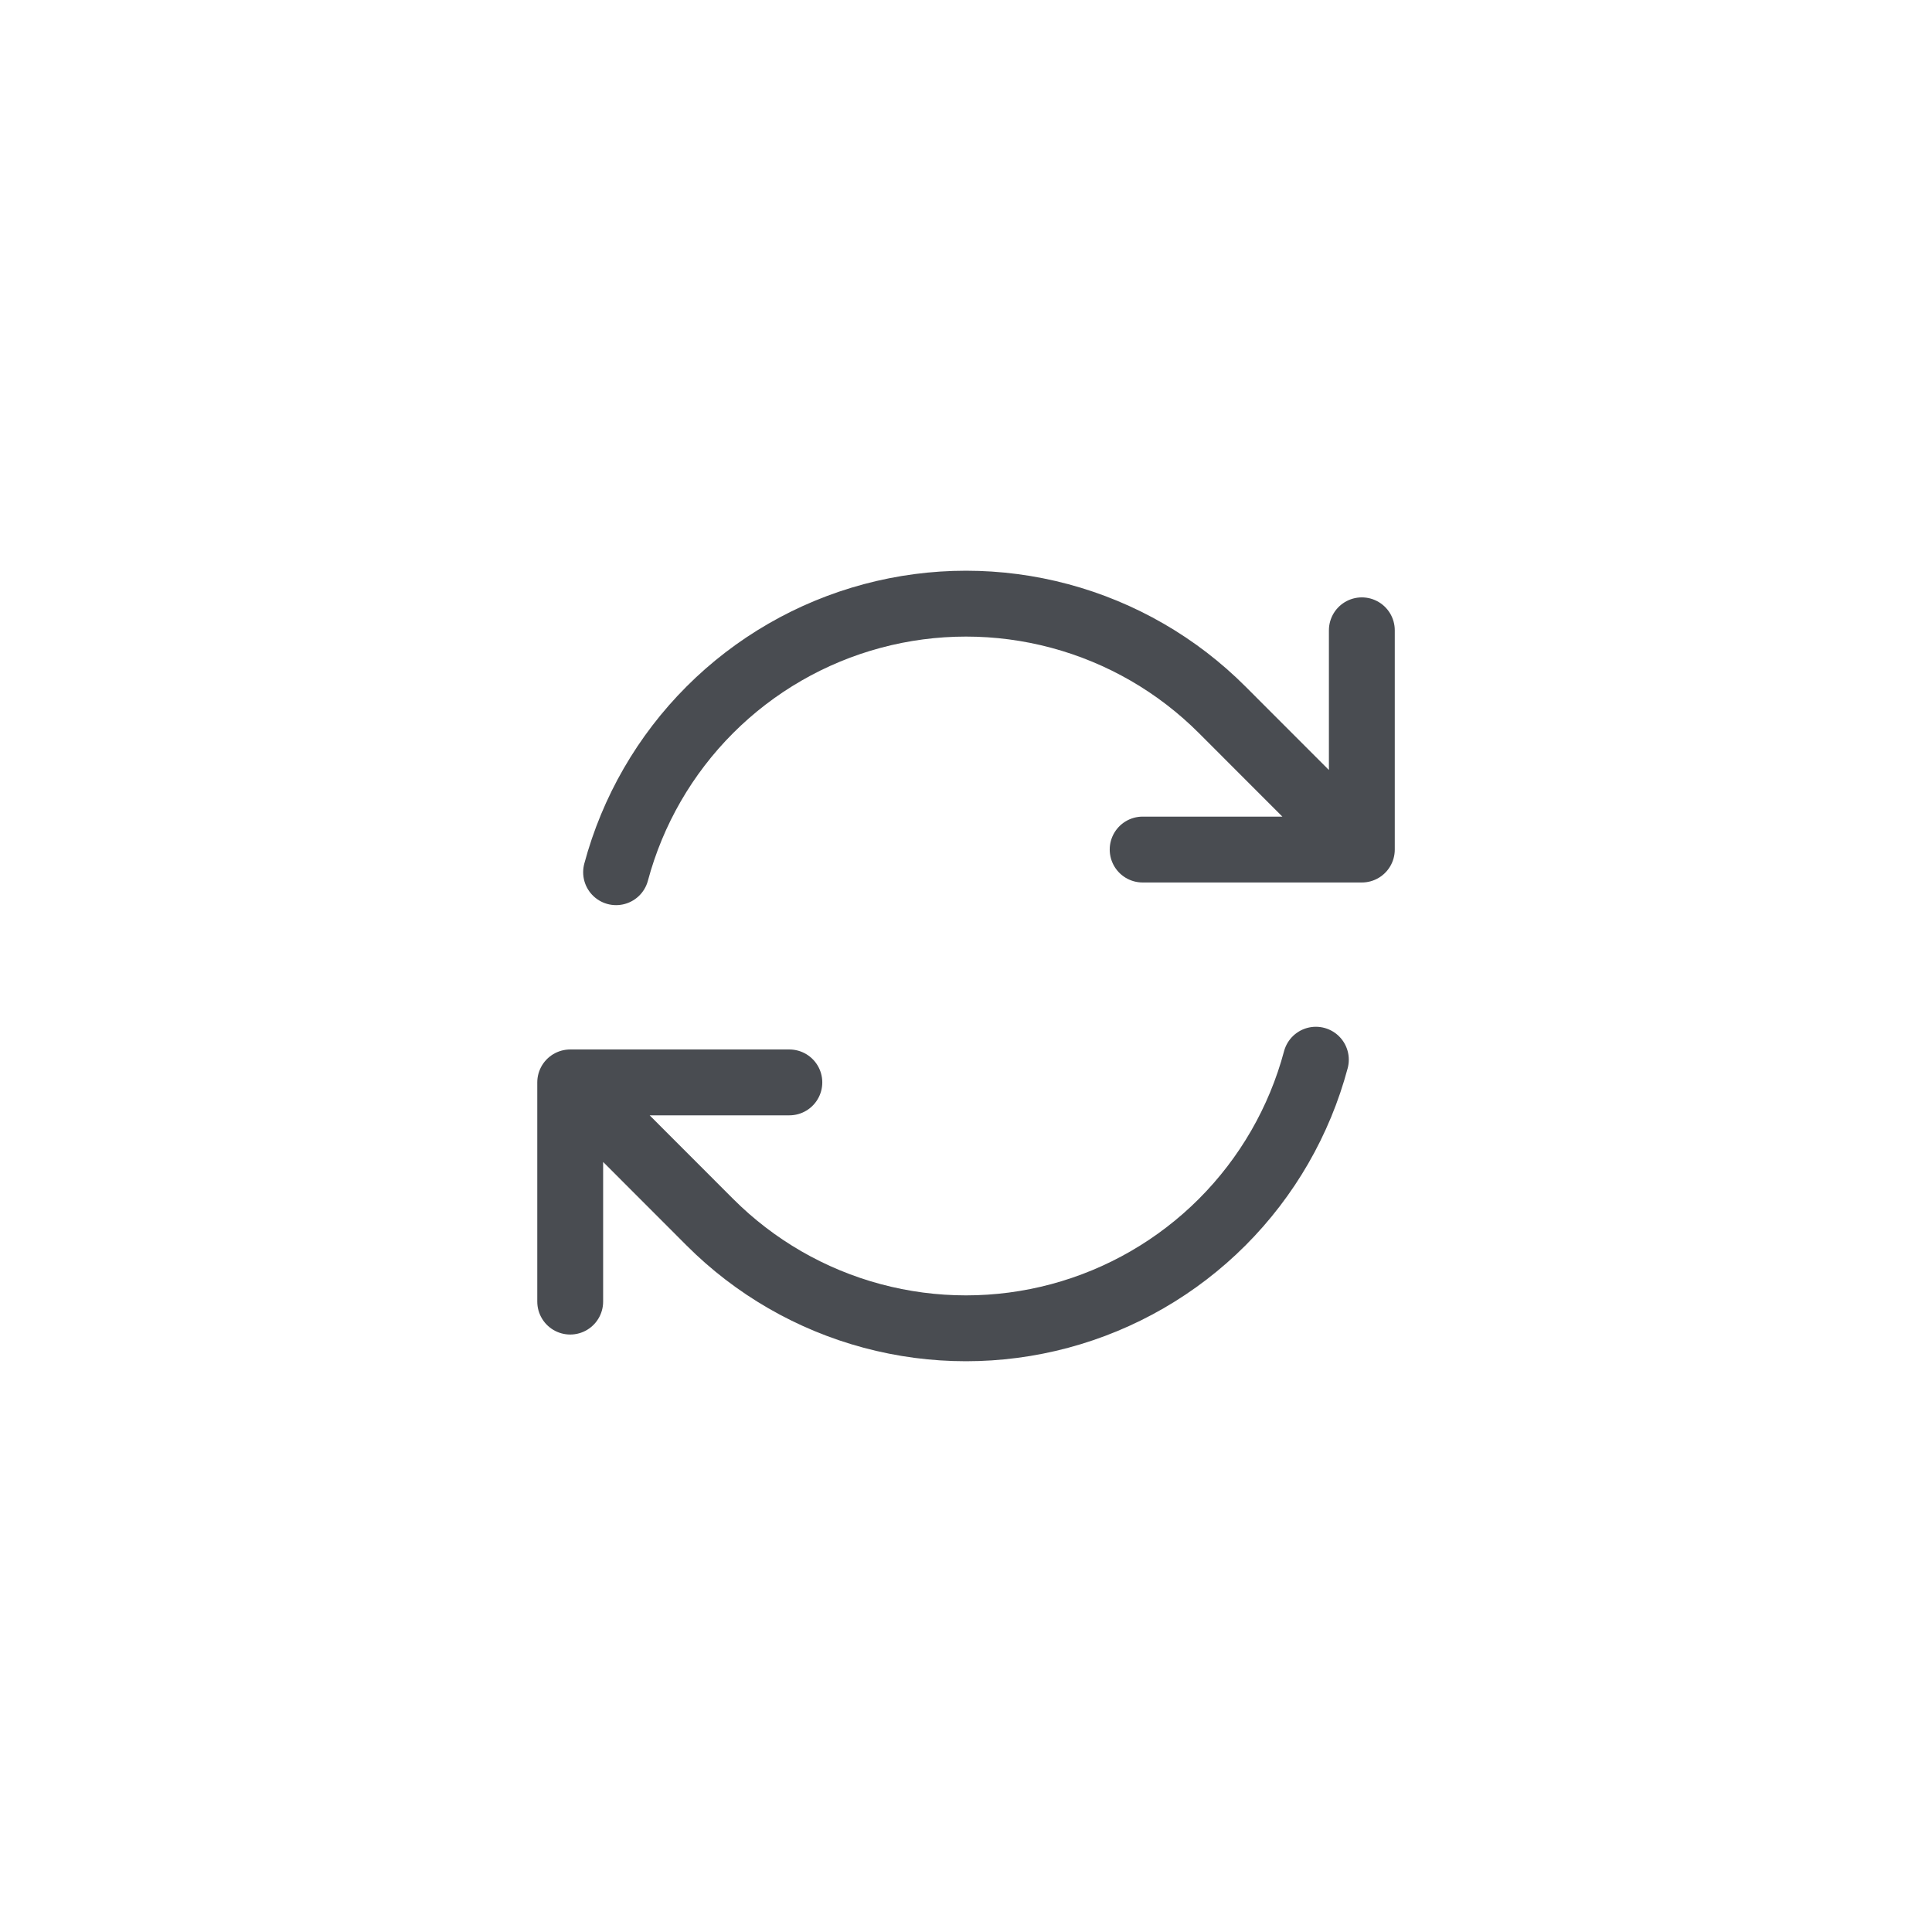 <svg width="44" height="44" viewBox="0 0 44 44" fill="none" xmlns="http://www.w3.org/2000/svg">
<path d="M26.023 19.348H31.015L27.834 16.165C26.81 15.14 25.535 14.404 24.136 14.029C22.737 13.654 21.264 13.654 19.865 14.029C18.466 14.404 17.19 15.141 16.166 16.165C15.142 17.19 14.406 18.465 14.031 19.864M12.986 29.643V24.651M12.986 24.651H17.977M12.986 24.651L16.166 27.834C17.19 28.859 18.465 29.595 19.864 29.97C21.263 30.345 22.736 30.345 24.135 29.97C25.534 29.595 26.81 28.858 27.834 27.834C28.858 26.809 29.594 25.534 29.968 24.134M31.015 14.355V19.346" stroke="#494C51" stroke-width="1.5" stroke-linecap="round" stroke-linejoin="round"/>
</svg>
